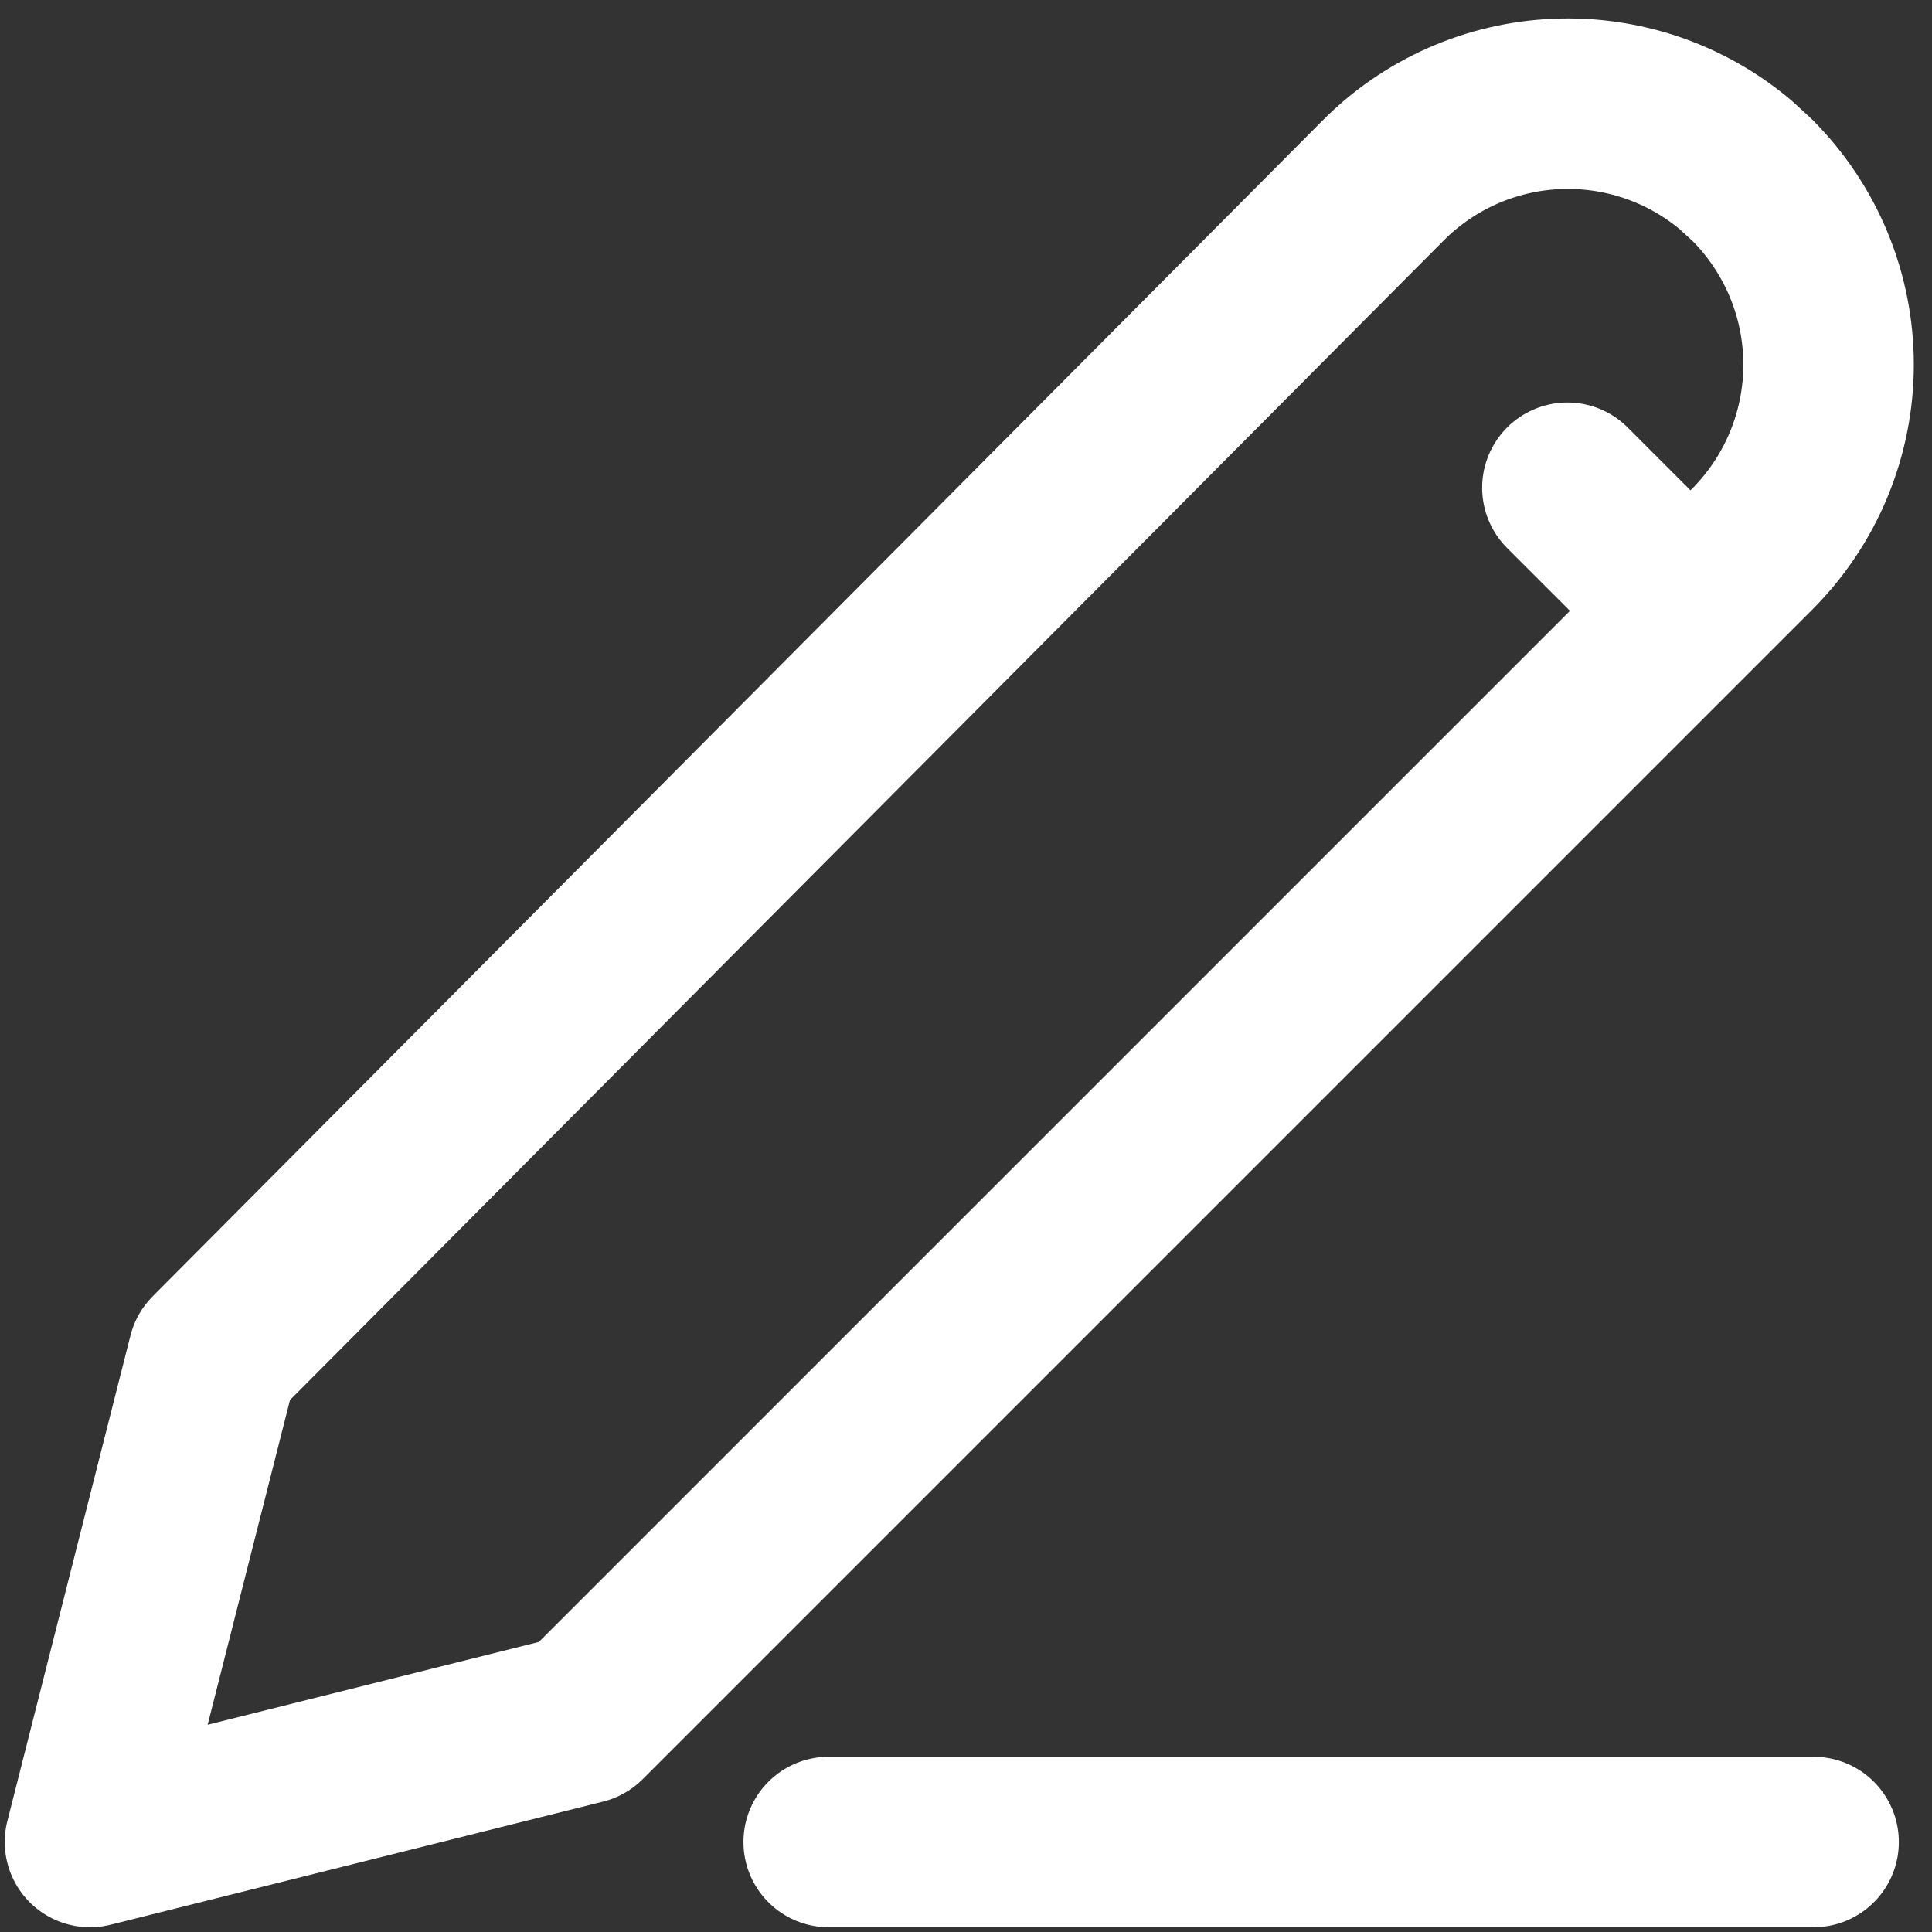 <svg width="68" height="68" viewBox="0 0 68 68" fill="none" xmlns="http://www.w3.org/2000/svg">
<rect x="0" y="0" width="68" height="68" fill="#333333" stroke="none"/>
<path d="M29.167 64.833H63.833M55.167 17.167L59.5 21.5M61.667 6.333C62.52 7.187 63.198 8.2 63.66 9.315C64.122 10.431 64.36 11.626 64.36 12.833C64.36 14.04 64.122 15.236 63.66 16.351C63.198 17.466 62.52 18.48 61.667 19.333L20.5 60.5L3.167 64.833L7.5 47.743L48.684 6.351C50.307 4.719 52.485 3.758 54.784 3.658C57.083 3.558 59.336 4.325 61.095 5.809L61.667 6.333Z" stroke="white" stroke-width="6" stroke-linecap="round" stroke-linejoin="round"/>
</svg>
